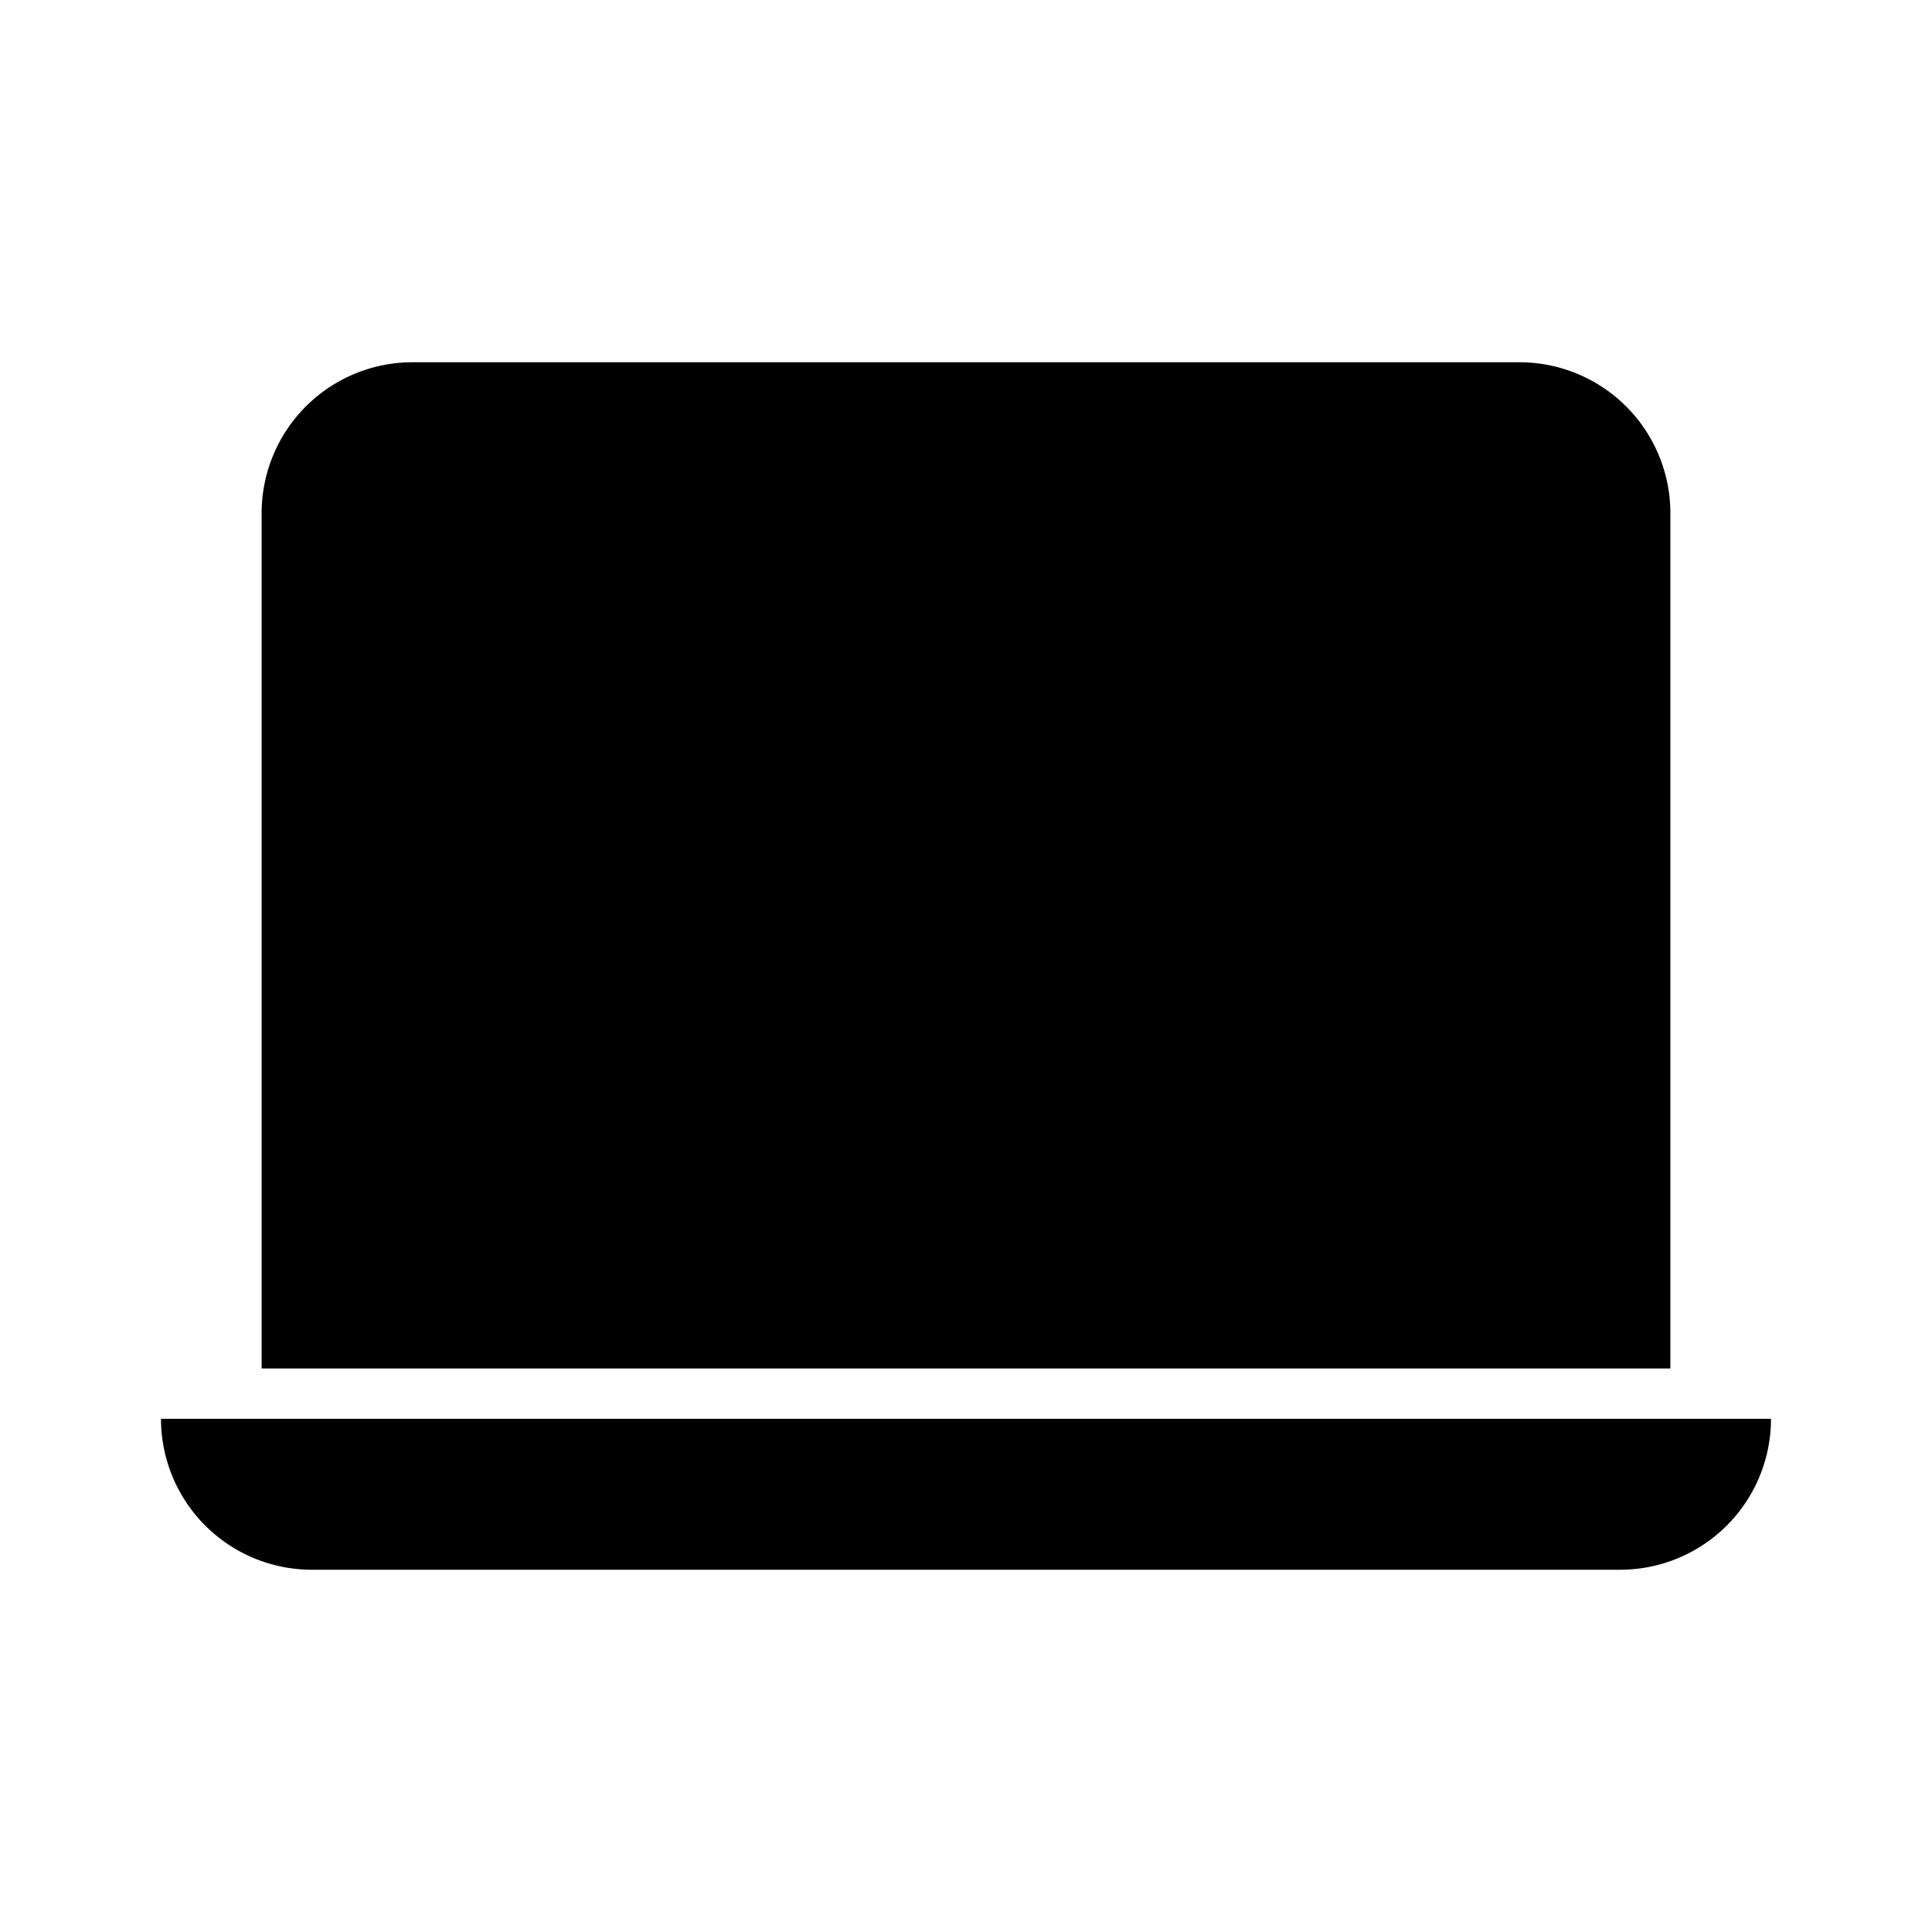 <svg xmlns="http://www.w3.org/2000/svg" width="100%" height="100%" viewBox="-1.6 -1.6 19.2 19.2"><path d="M2.5 2A1.5 1.5 0 001 3.5V12h14V3.5A1.5 1.5 0 0013.5 2h-11zM0 12.5h16a1.5 1.5 0 01-1.5 1.5h-13A1.5 1.5 0 010 12.5z"/></svg>